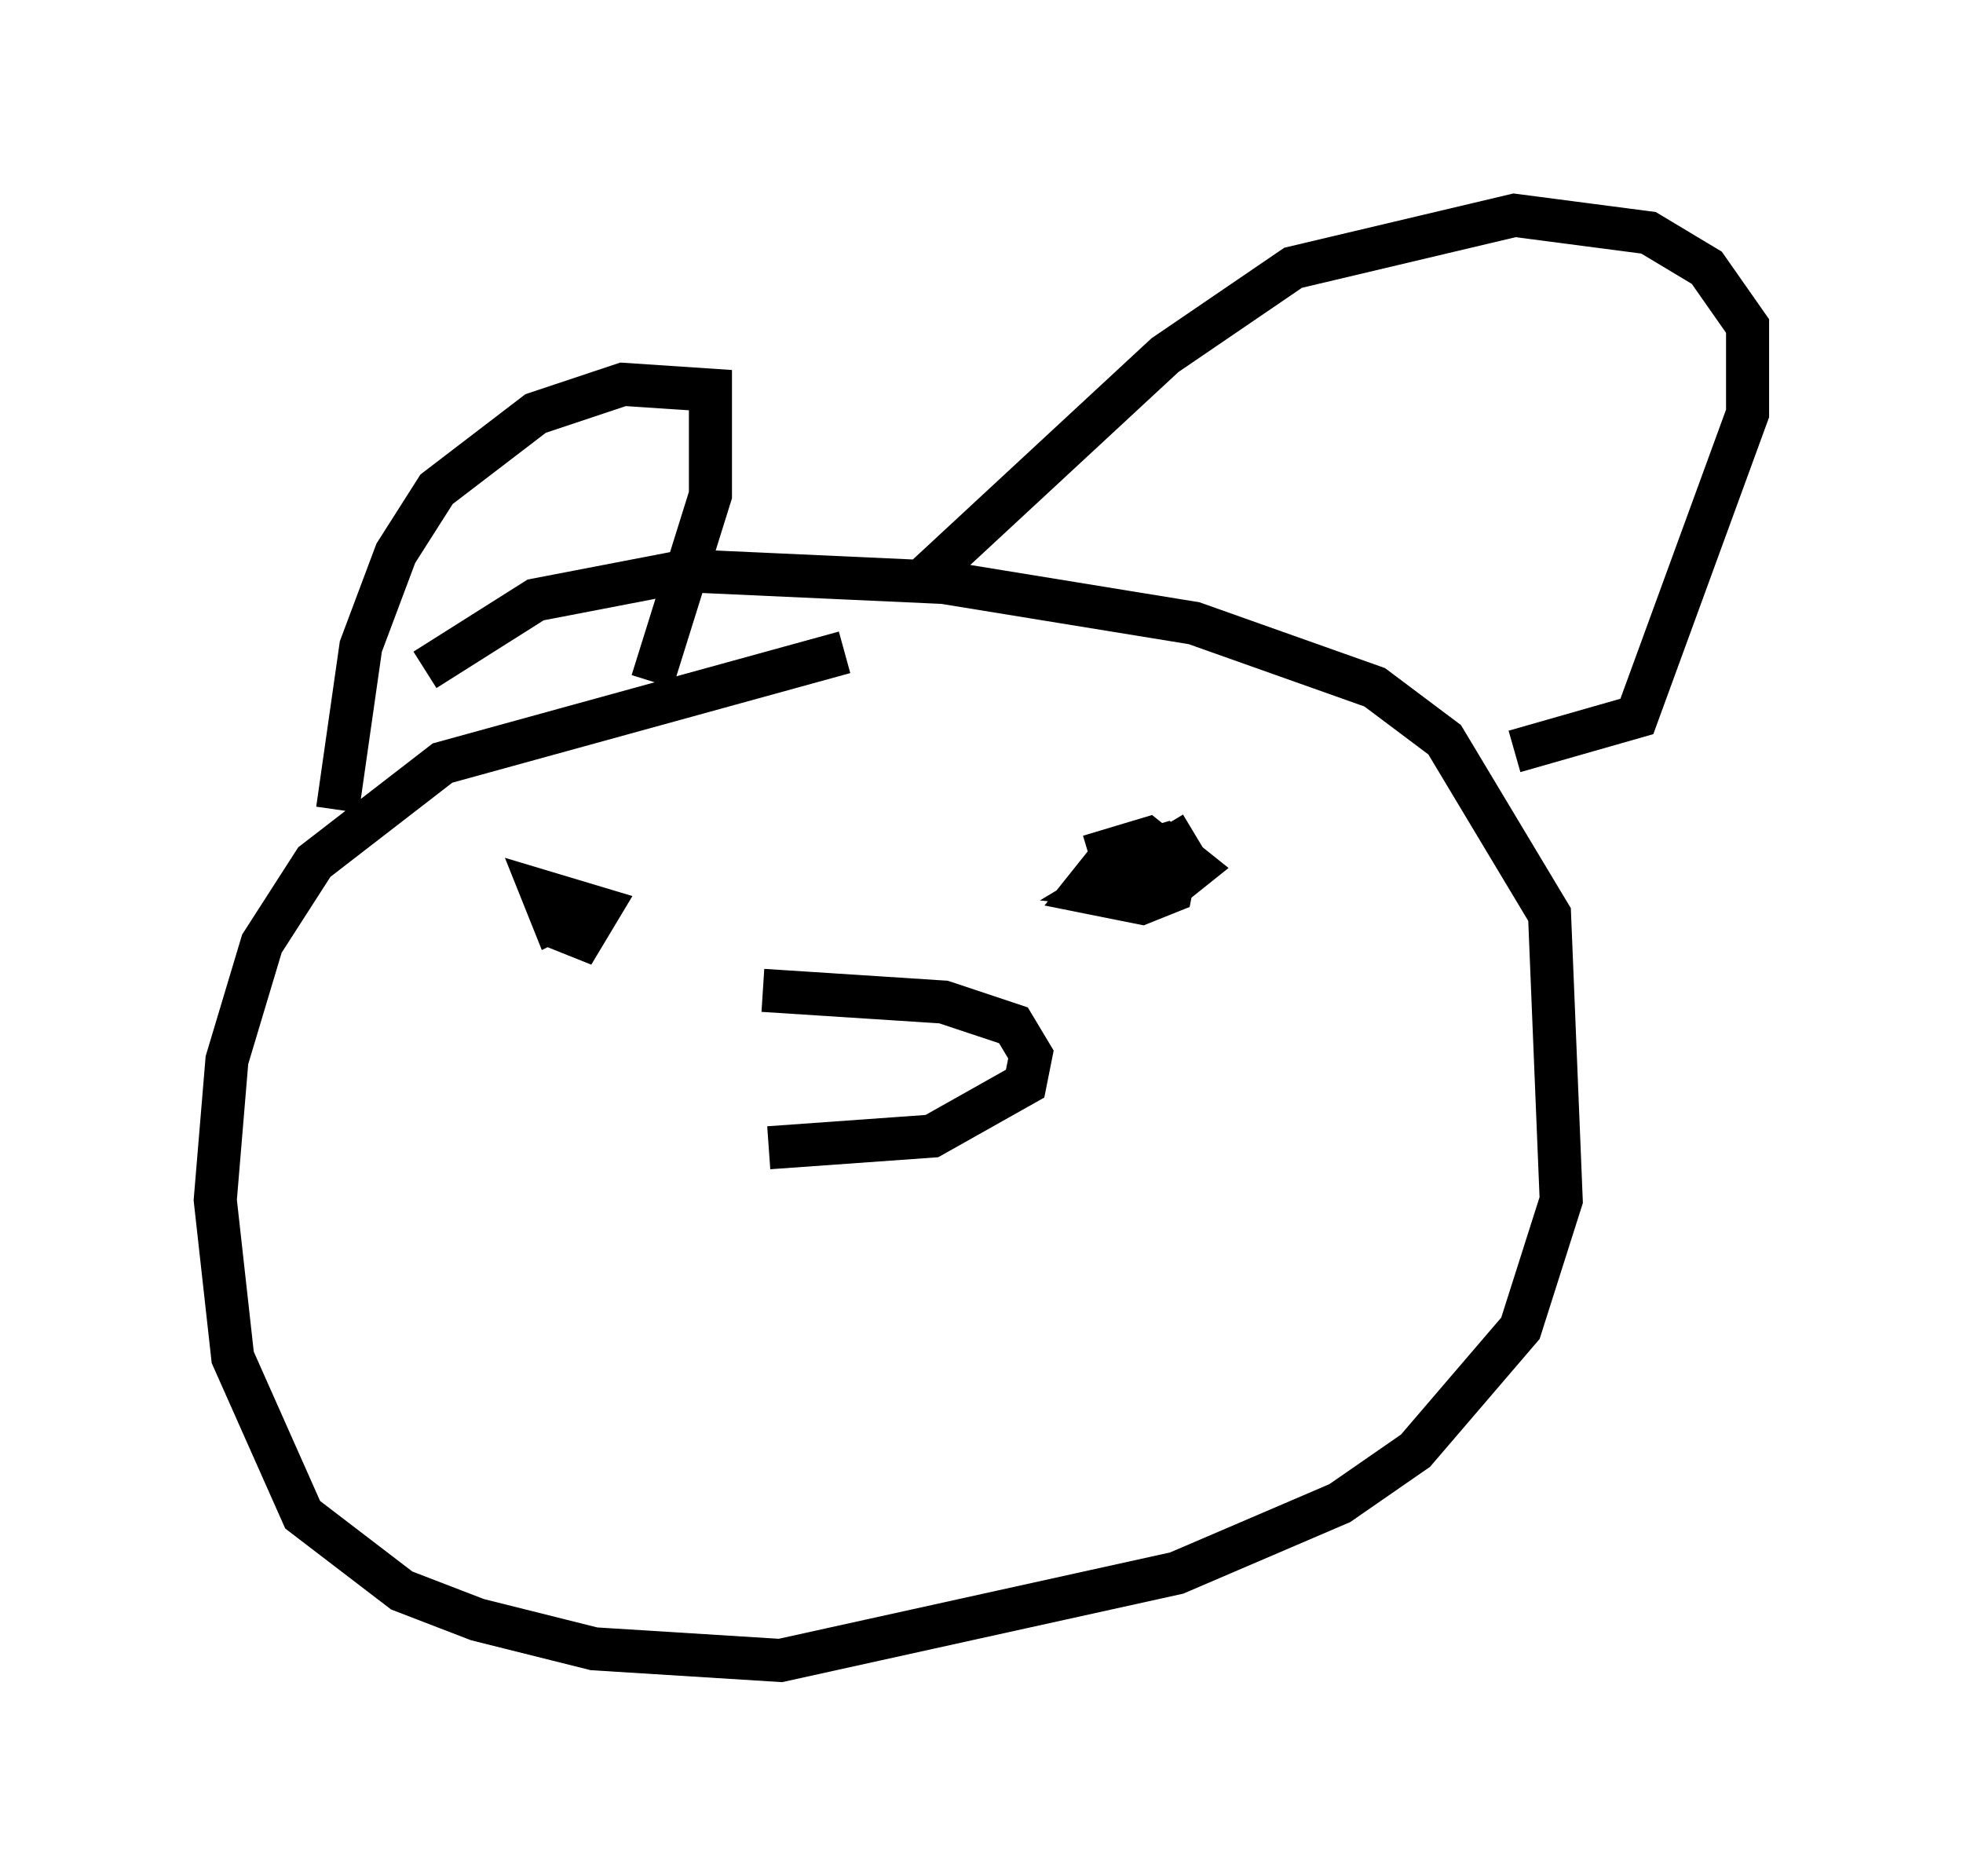 <?xml version="1.0" encoding="utf-8" ?>
<svg baseProfile="full" height="43.559" version="1.1" width="45.588" xmlns="http://www.w3.org/2000/svg" xmlns:ev="http://www.w3.org/2001/xml-events" xmlns:xlink="http://www.w3.org/1999/xlink"><defs /><rect fill="white" height="43.559" width="45.588" x="0" y="0" /><path d="M24.35, 15.013 m-4.736, 0.135 l-9.337, 2.571 -2.977, 2.3 l-1.218, 1.894 -0.812, 2.706 l-0.271, 3.248 0.406, 3.654 l1.624, 3.654 2.3, 1.759 l1.759, 0.677 2.706, 0.677 l4.33, 0.271 9.202, -2.03 l3.789, -1.624 1.759, -1.218 l2.436, -2.842 0.947, -2.977 l-0.271, -6.631 -2.436, -4.059 l-1.624, -1.218 -4.195, -1.488 l-5.819, -0.947 -5.954, -0.271 l-3.518, 0.677 -2.571, 1.624 m-2.03, 3.248 l0.541, -3.789 0.812, -2.165 l0.947, -1.488 2.3, -1.759 l2.03, -0.677 2.03, 0.135 l0.0, 2.436 -1.353, 4.33 m6.36, -2.436 l5.548, -5.142 2.977, -2.03 l5.142, -1.218 3.112, 0.406 l1.353, 0.812 0.947, 1.353 l0.0, 2.03 -2.571, 7.036 l-2.842, 0.812 m-22.327, 4.059 l0.677, 0.271 0.406, -0.677 l-1.353, -0.406 0.271, 0.677 l0.271, -0.135 m14.614, -1.894 l-2.03, 1.218 1.353, 0.135 l0.677, -0.541 -0.677, -0.541 l-1.353, 0.406 -0.541, 0.677 l1.353, 0.271 0.677, -0.271 l0.135, -0.677 -0.677, -0.541 l-1.353, 0.406 m-7.578, 3.112 l4.195, 0.271 1.624, 0.541 l0.406, 0.677 -0.135, 0.677 l-2.165, 1.218 -3.789, 0.271 " fill="none" stroke="black" stroke-width="1" /></svg>
